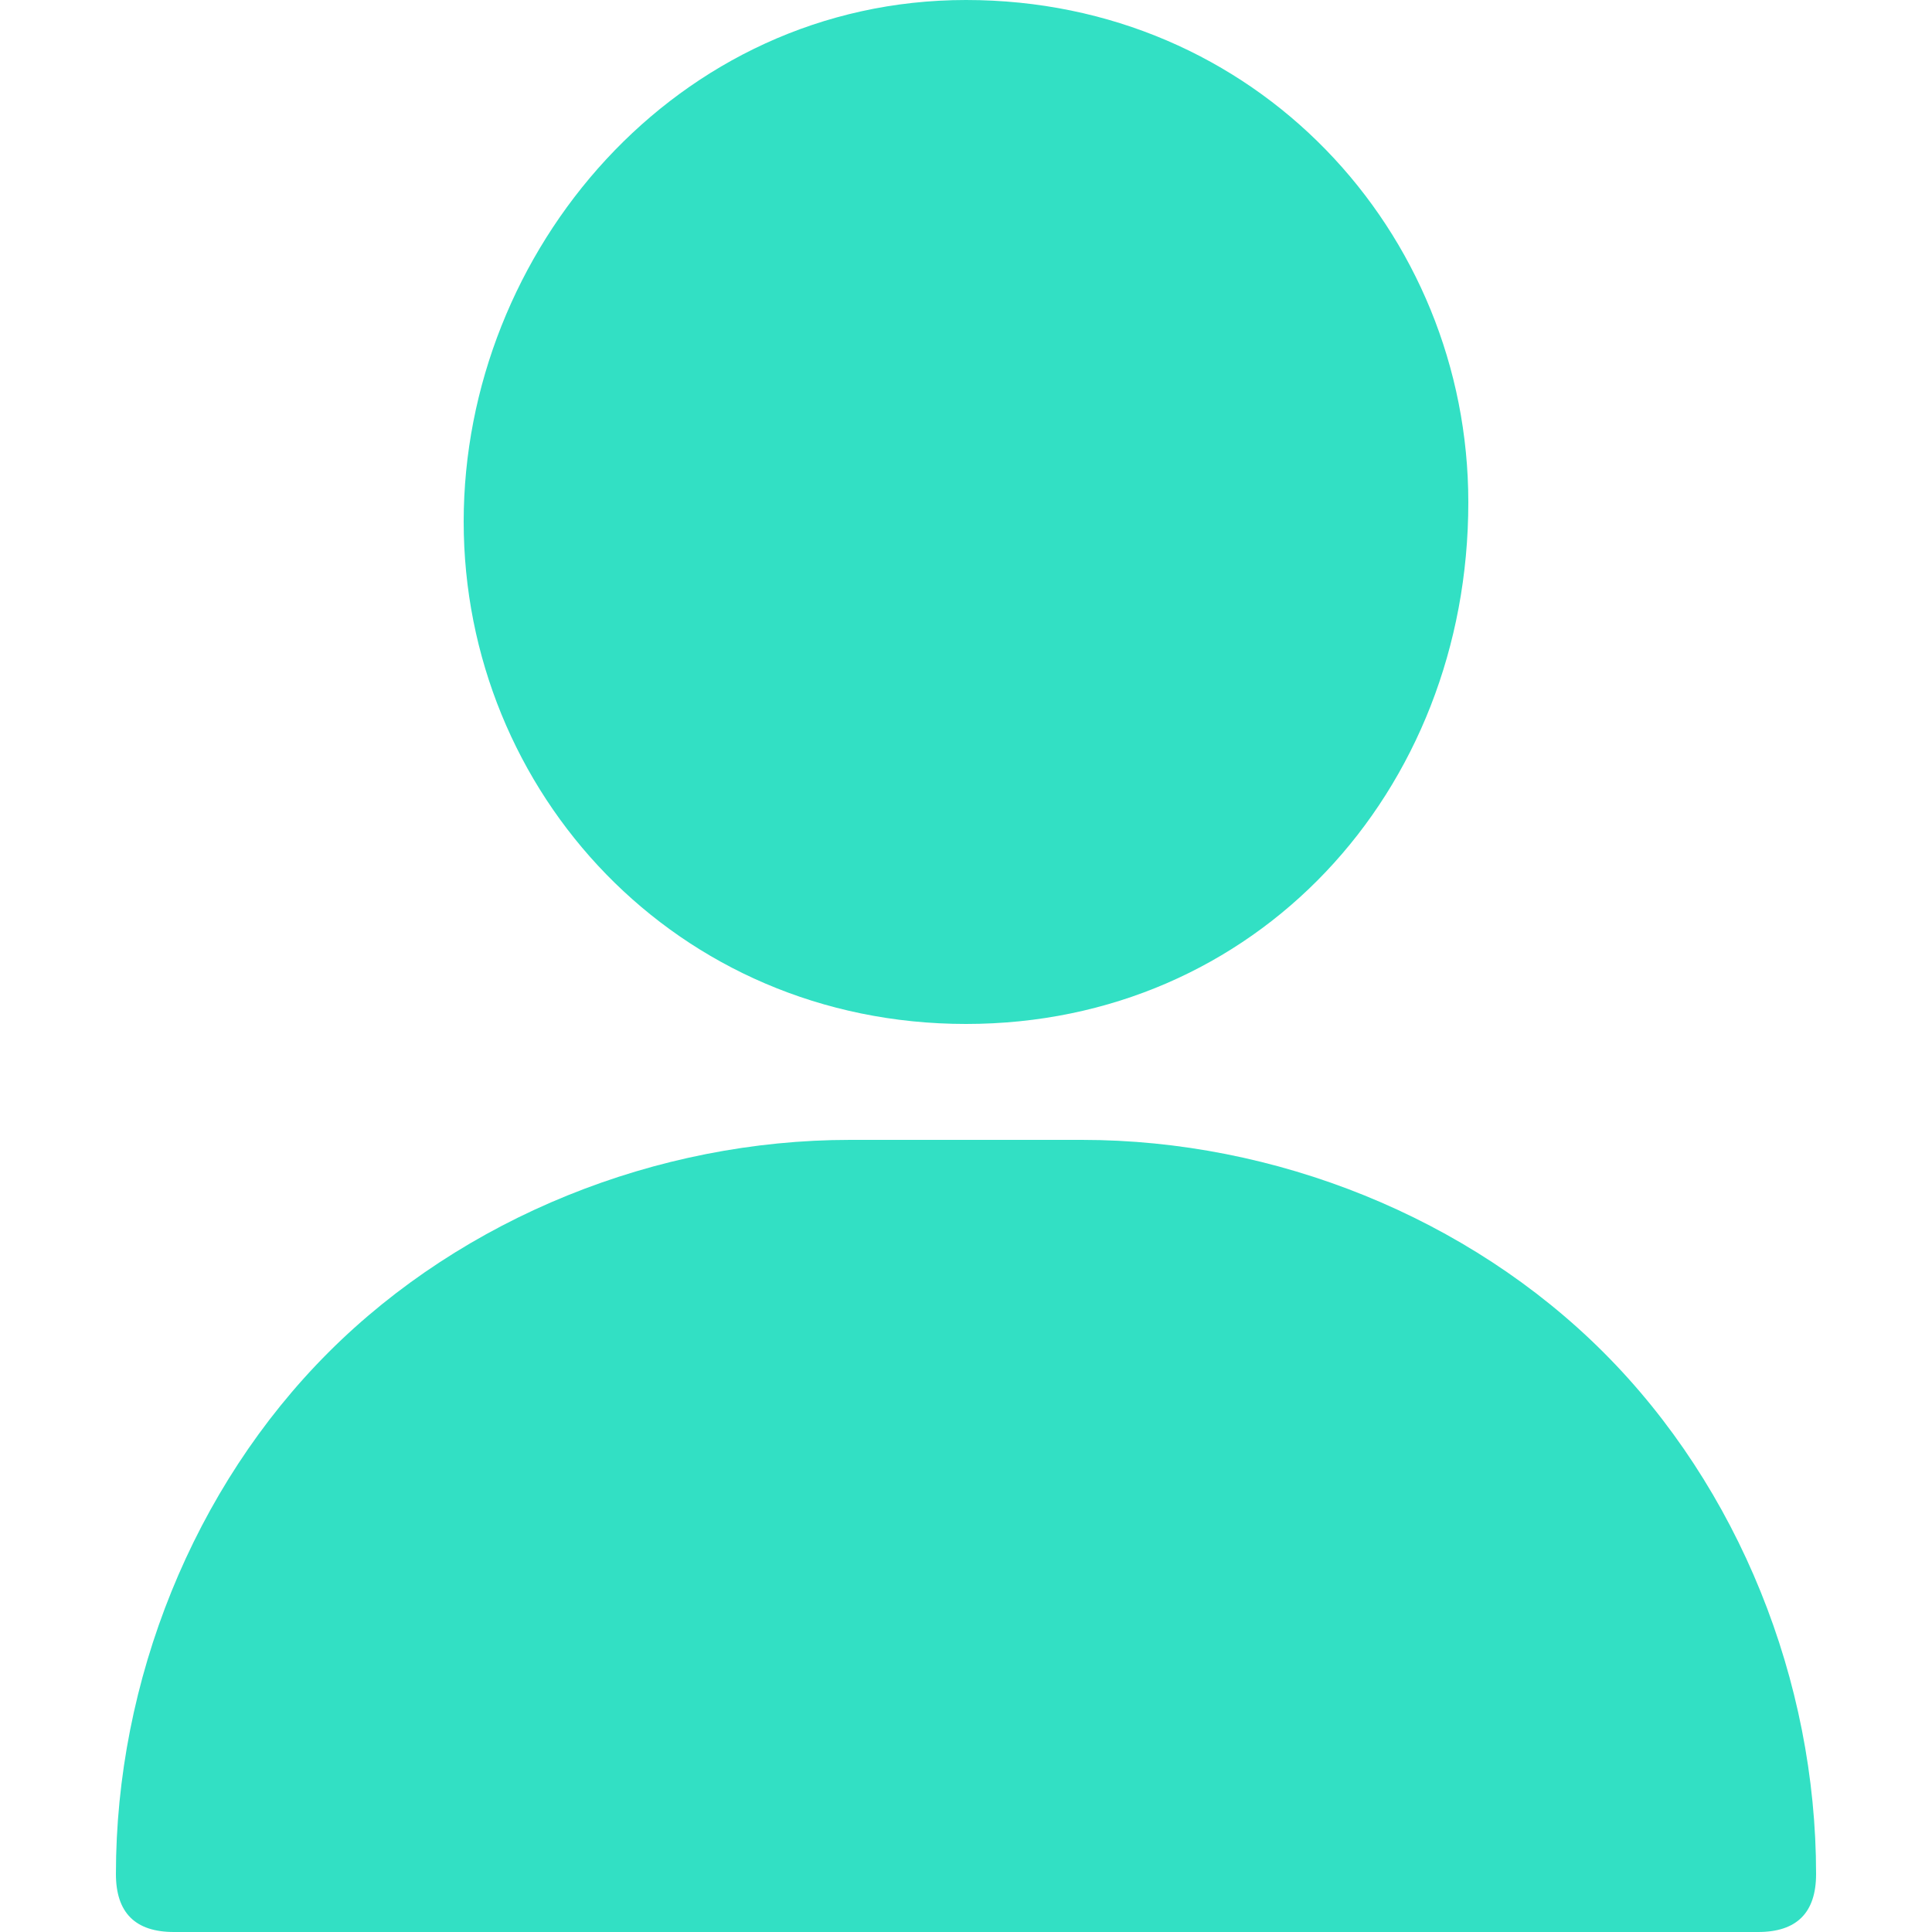 <?xml version="1.0" encoding="utf-8"?>
<!-- Generator: Adobe Illustrator 25.0.1, SVG Export Plug-In . SVG Version: 6.00 Build 0)  -->
<svg version="1.1" id="Layer_1" xmlns="http://www.w3.org/2000/svg" xmlns:xlink="http://www.w3.org/1999/xlink" x="0px" y="0px"
	 viewBox="0 0 10 10" style="enable-background:new 0 0 10 10;" xml:space="preserve">
<style type="text/css">
	.st0{fill:#32E0C4;}
</style>
<g>
	<path class="st0" d="M5,5.3c-1.5,0-2.6-1.2-2.6-2.6S3.5,0,5,0s2.6,1.2,2.6,2.6c0,0,0,0,0,0C7.6,4.1,6.5,5.3,5,5.3z"/>
	<path class="st0" d="M9.1,10H0.9c-0.2,0-0.3-0.1-0.3-0.3c0-1,0.4-2,1.1-2.7c0.7-0.7,1.7-1.1,2.7-1.1h1.2c1,0,2,0.4,2.7,1.1
		C9,7.7,9.4,8.7,9.4,9.7C9.4,9.9,9.3,10,9.1,10C9.1,10,9.1,10,9.1,10z"/>
</g>
</svg>
